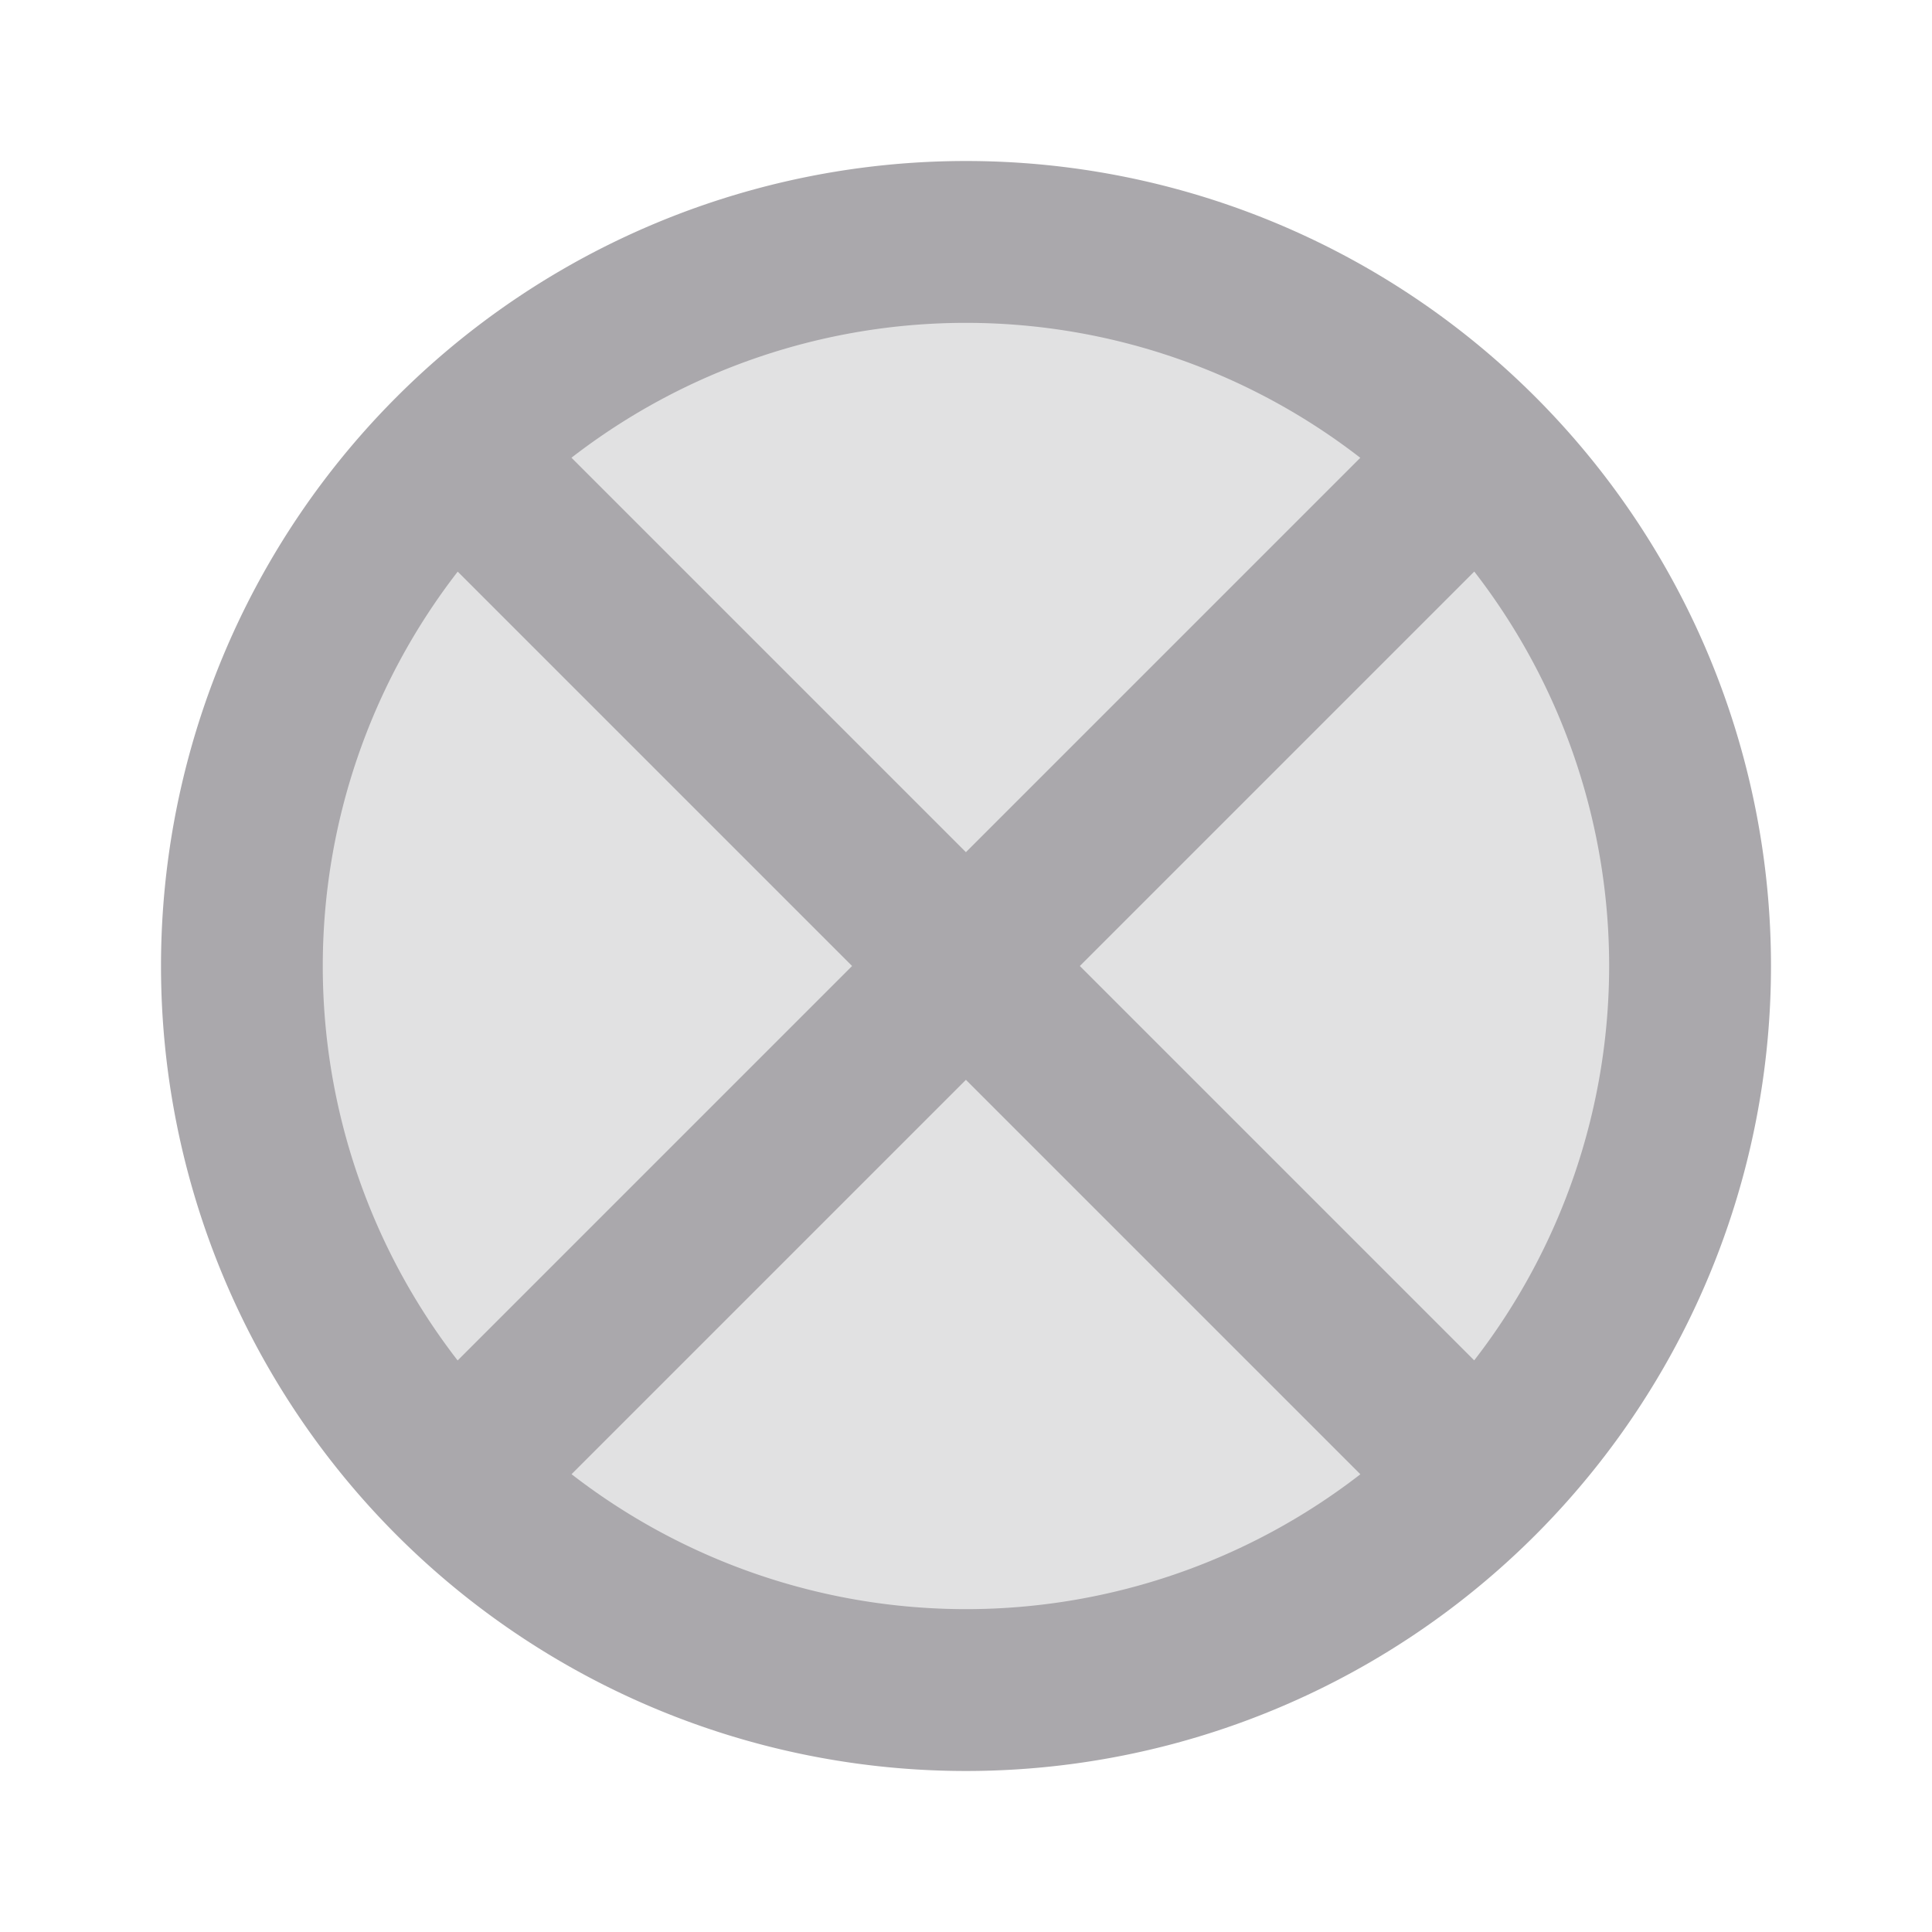 <svg viewBox="0 0 24 24" xmlns="http://www.w3.org/2000/svg"><g fill="#aaa8ac"><path d="m17.657 6.343a8 8 0 0 0 -11.314 0 8 8 0 0 0 0 11.314 8 8 0 0 0 11.314 0 8 8 0 0 0 0-11.314z" opacity=".35"/><path d="m19.071 4.929a10 10 0 0 0 -14.142 0 10 10 0 0 0 0 14.142 10 10 0 0 0 14.142 0 10 10 0 0 0 0-14.142zm-.757 2.171a8 8 0 0 1 -.001 9.799l-4.899-4.899zm-1.416-1.413-4.899 4.899-4.9-4.9a8 8 0 0 1 9.799.001zm-11.212 1.414 4.899 4.899-4.9 4.9a8 8 0 0 1 .001-9.799zm6.313 6.313 4.9 4.9a8 8 0 0 1 -9.799-.001z"/></g></svg>